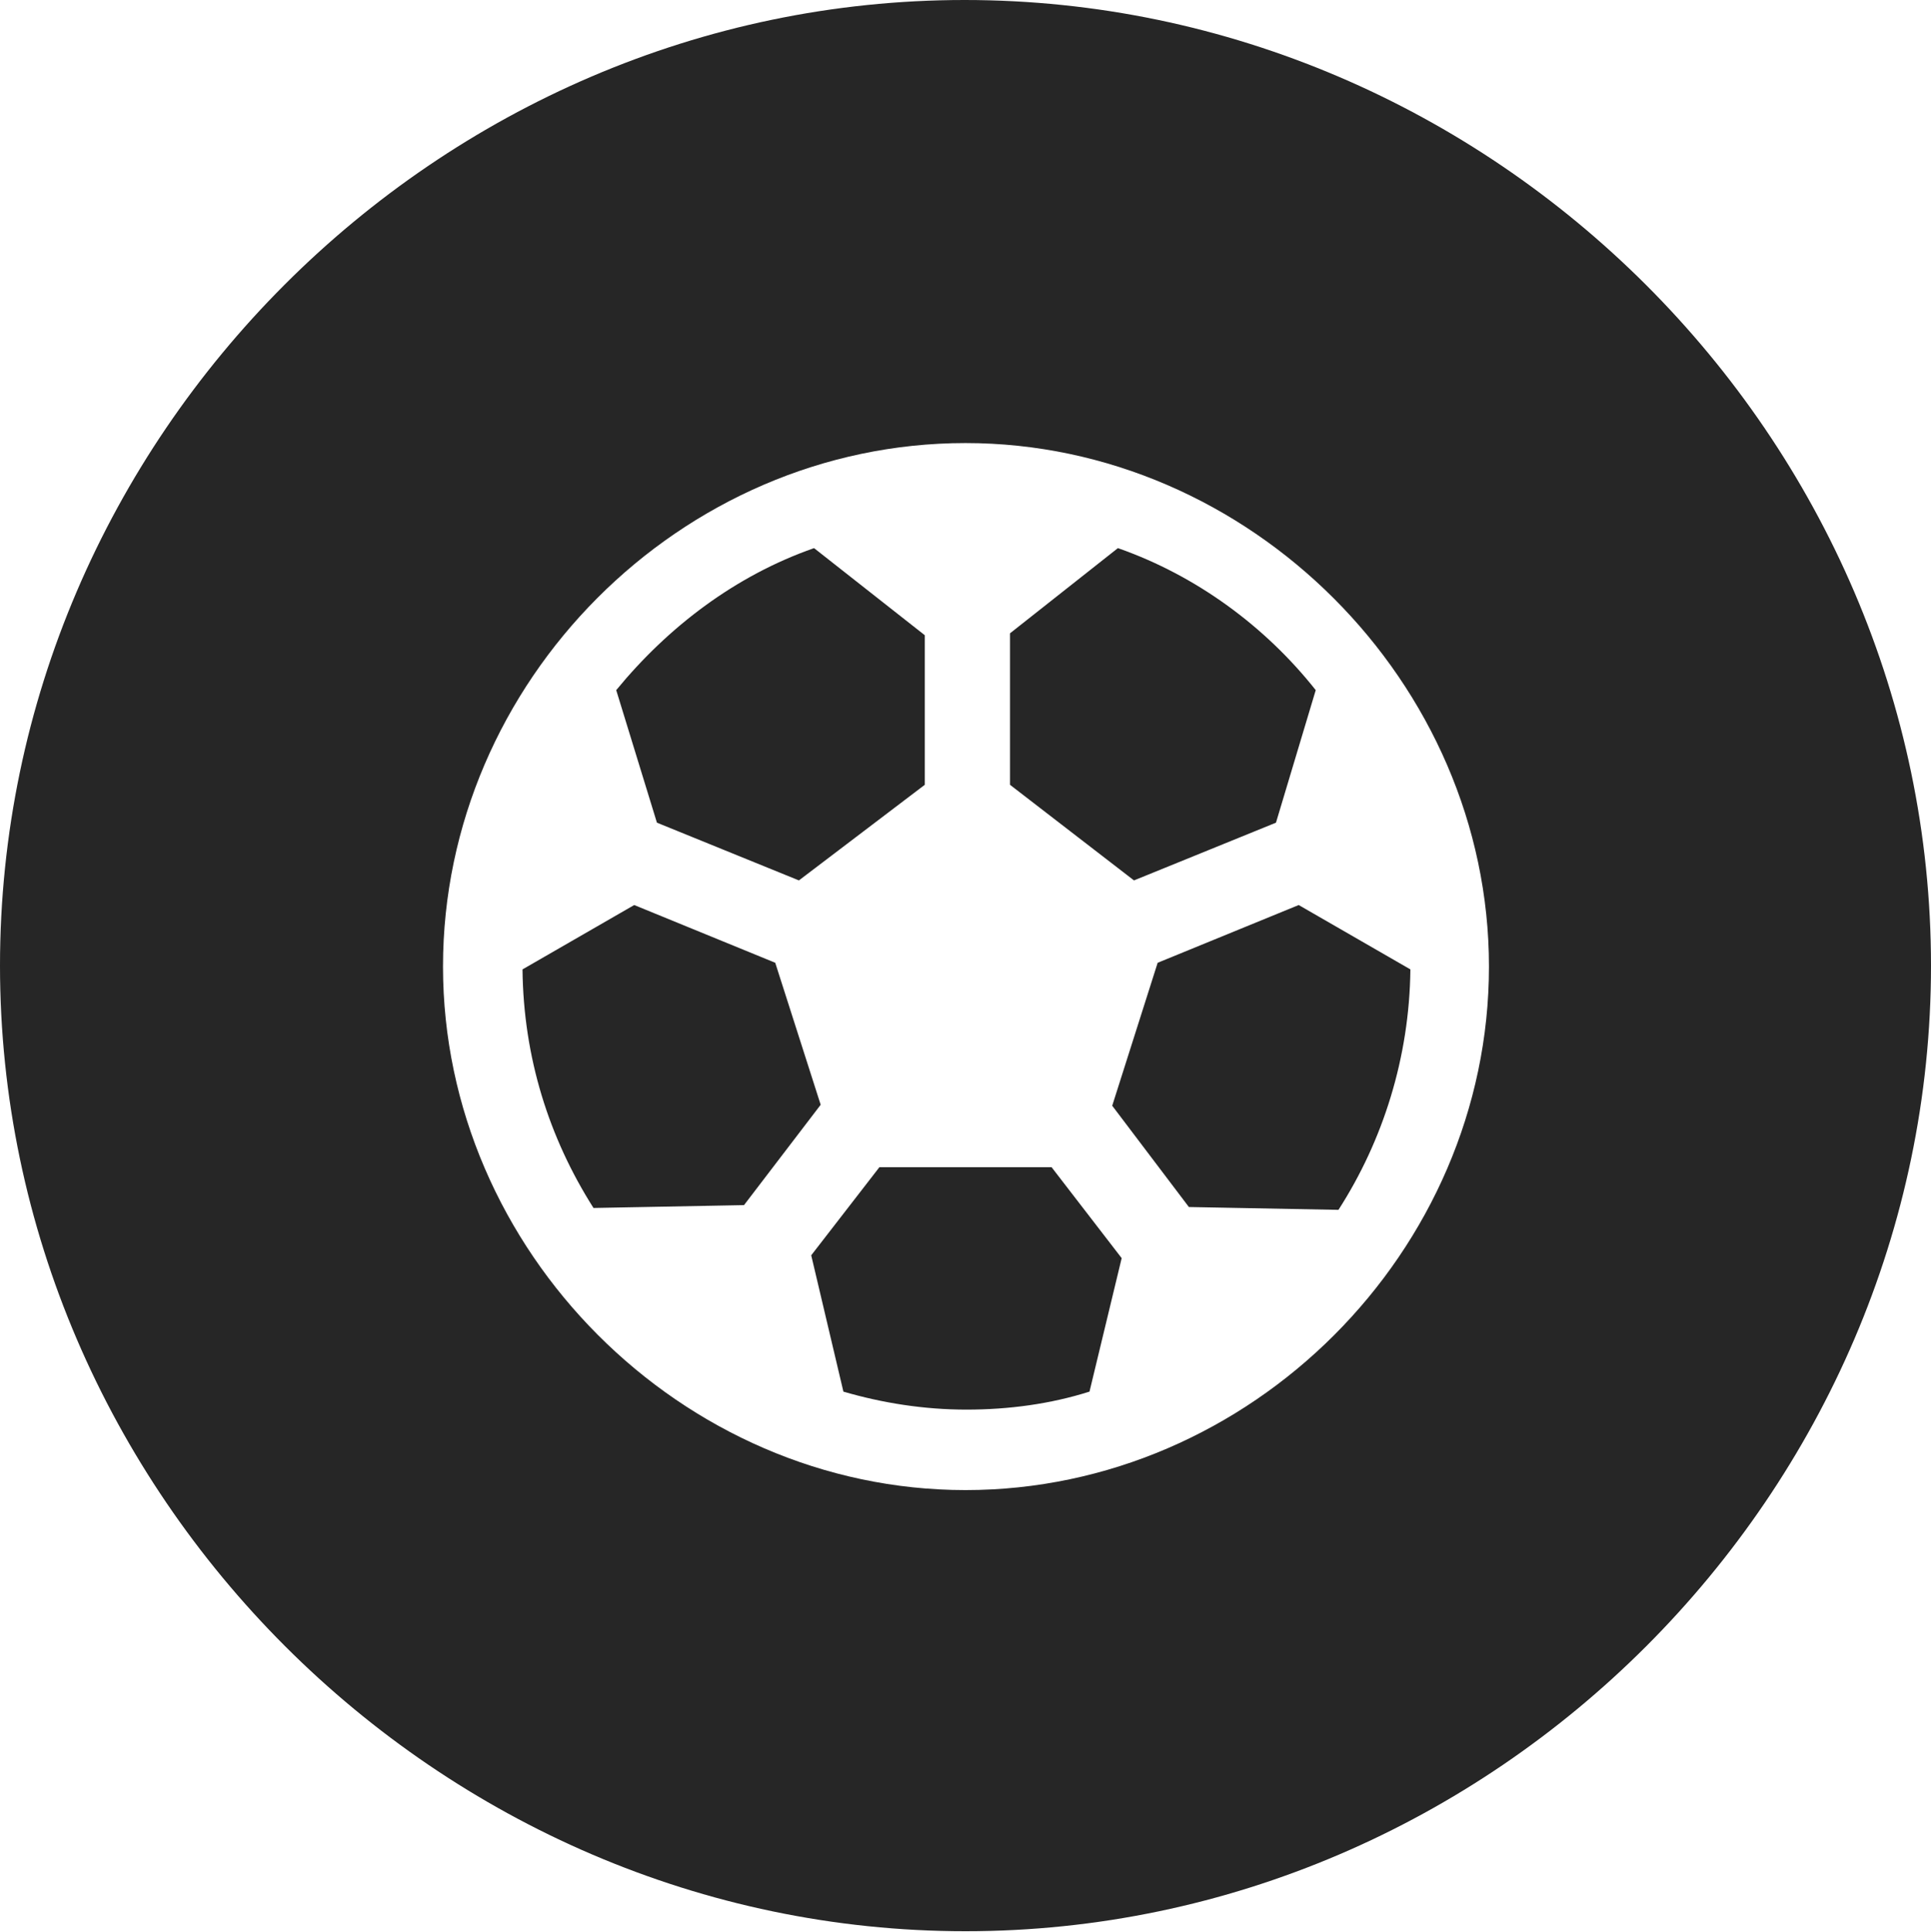 <?xml version="1.0" encoding="UTF-8"?>
<!--Generator: Apple Native CoreSVG 232.5-->
<!DOCTYPE svg
PUBLIC "-//W3C//DTD SVG 1.1//EN"
       "http://www.w3.org/Graphics/SVG/1.1/DTD/svg11.dtd">
<svg version="1.1" xmlns="http://www.w3.org/2000/svg" xmlns:xlink="http://www.w3.org/1999/xlink" width="99.609" height="99.658">
 <g>
  <rect height="99.658" opacity="0" width="99.609" x="0" y="0"/>
  <path d="M99.609 49.805C99.609 77.002 77.051 99.609 49.805 99.609C22.607 99.609 0 77.002 0 49.805C0 22.559 22.559 0 49.756 0C77.002 0 99.609 22.559 99.609 49.805ZM22.852 49.853C22.852 64.502 35.156 76.856 49.805 76.856C64.502 76.856 76.807 64.551 76.807 49.853C76.807 35.205 64.453 22.852 49.805 22.852C35.107 22.852 22.852 35.156 22.852 49.853ZM57.861 64.893L56.201 71.777C54.199 72.412 52.051 72.705 49.853 72.705C47.656 72.705 45.508 72.363 43.506 71.777L41.846 64.746L45.361 60.205L54.248 60.205ZM72.754 50C72.705 54.541 71.338 58.838 69.043 62.402L61.328 62.256L57.373 57.031L59.717 49.658L66.992 46.68ZM39.99 49.658L42.334 56.982L38.379 62.158L30.615 62.305C28.32 58.691 27.002 54.541 26.953 50L32.715 46.68ZM47.705 32.764L47.705 40.478L41.211 45.41L33.887 42.432L31.787 35.596C34.473 32.324 37.94 29.688 41.992 28.271ZM67.871 35.596L65.82 42.432L58.496 45.41L52.1 40.478L52.1 32.666L57.666 28.271C61.719 29.688 65.283 32.324 67.871 35.596Z" fill="#000000" fill-opacity="0.85"/>
 </g>
</svg>

